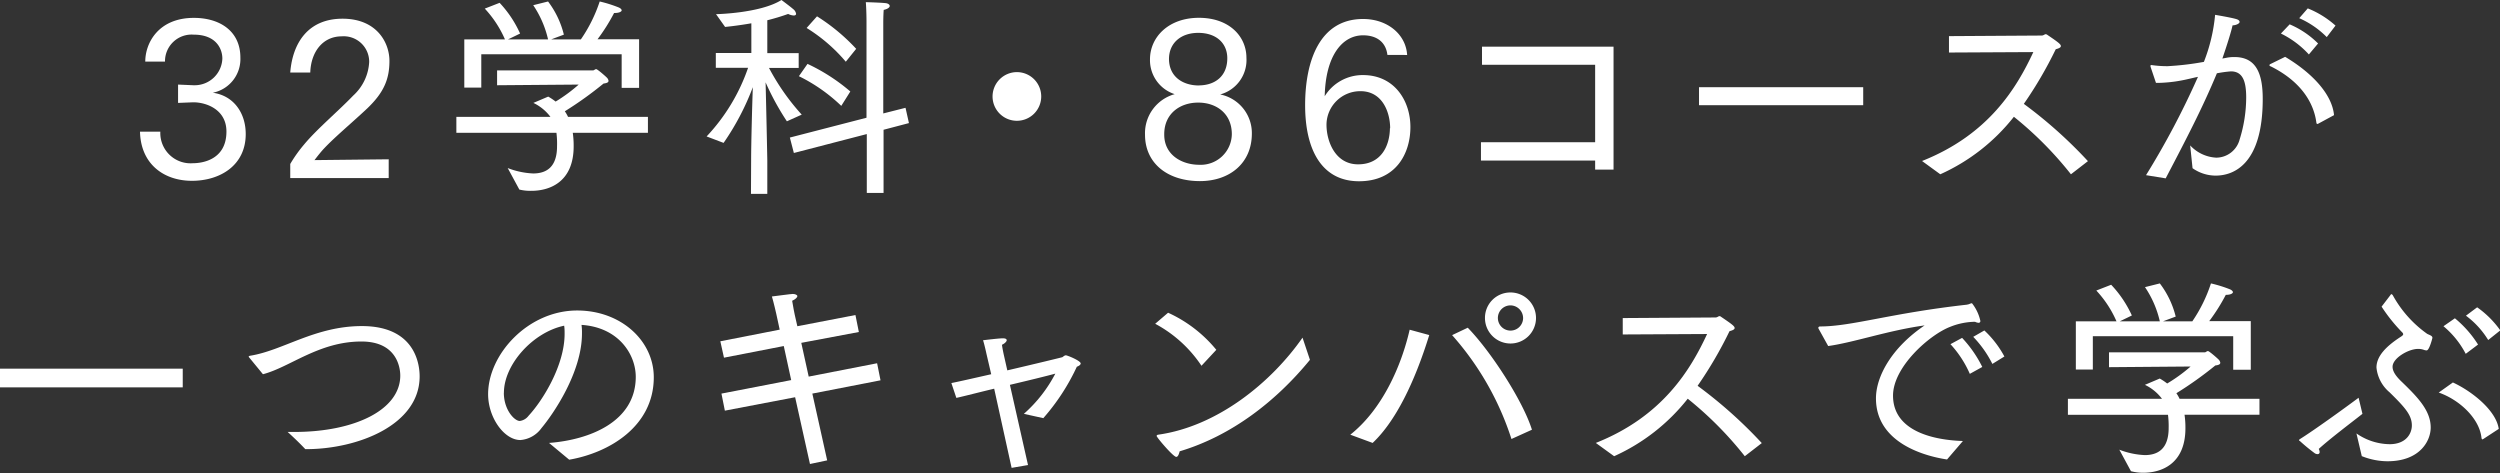 <svg xmlns="http://www.w3.org/2000/svg" viewBox="0 0 336.96 63.76"><rect x="0" y="0" width="336.96" height="63.76" fill="#333333" stroke="none"/><defs><style>.cls-1{fill:#fff;}</style></defs><g id="レイヤー_2" data-name="レイヤー 2"><g id="レイヤー_1-2" data-name="レイヤー 1"><path class="cls-1" d="M21.61,17.75A4.08,4.08,0,0,0,26,22c1.13,0,4.52-.38,4.52-4.27,0-3-2.76-3.94-4.44-3.94H26L24,13.87V11.4l2.08.09h.12a3.73,3.73,0,0,0,3.77-3.6c0-1.28-.81-3.22-3.86-3.22A3.59,3.59,0,0,0,22.24,8.3H19.58c0-2.53,1.79-5.89,6.55-5.89,3.45,0,6.27,1.74,6.27,5.36a4.63,4.63,0,0,1-3.72,4.73c2.79.38,4.44,2.7,4.44,5.57,0,4.24-3.48,6.3-7.25,6.3s-6.9-2.24-7-6.62Z"/><path class="cls-1" d="M39.12,22.1A18.53,18.53,0,0,1,41,19.46c1.71-2.06,4.49-4.38,6.61-6.58a6.57,6.57,0,0,0,2.15-4.53A3.43,3.43,0,0,0,46.05,4.9c-2.52,0-4.14,2.06-4.23,4.88l-2.7,0c.32-4.07,2.47-7.26,7.05-7.26s6.32,3.19,6.32,5.69-.78,4.29-3,6.41c-2,1.89-4.73,4.15-6.1,5.71-.43.5-.81,1-1,1.25l10-.11V24H39.12Z"/><path class="cls-1" d="M61.51,15.75H74.19a6.21,6.21,0,0,0-2.3-1.88l2-.85a8,8,0,0,1,1,.67A21.5,21.5,0,0,0,78,11.4l-11,.09v-2H79.93c.14,0,.26-.17.43-.17s1.31,1,1.48,1.19a.77.77,0,0,1,.18.38c0,.23-.26.32-.67.37A49.72,49.72,0,0,1,76.13,15a4.79,4.79,0,0,1,.43.75H87.33l0,2.15H77.2a11.84,11.84,0,0,1,.12,1.74v.08c0,4.88-3.31,6-5.69,6A6.32,6.32,0,0,1,70,25.55l-1.57-2.9a10.74,10.74,0,0,0,3.43.73c1.71,0,3.22-.78,3.22-3.66v0A11.86,11.86,0,0,0,75,17.9H61.51ZM62.58,5.31h5.48a14.57,14.57,0,0,0-2.72-4.15l2-.78A15,15,0,0,1,70.1,4.52s-1.08.53-1.63.79h5.4a13.68,13.68,0,0,0-2-4.61l2-.5A12.2,12.2,0,0,1,76,4.67s-1.1.41-1.71.64h4A20,20,0,0,0,80.83.2,17.55,17.55,0,0,1,83.38,1c.26.11.41.26.41.4s-.29.35-.93.35h-.09a25,25,0,0,1-2.23,3.54h5.6v6.55H83.79V7.31l-18.92,0v4.5H62.58Z"/><path class="cls-1" d="M101.24,21.61c0-2.2.14-7.51.23-9.86a34.45,34.45,0,0,1-3.94,7.51l-2.29-.87a25.65,25.65,0,0,0,5.59-9.25H96.48v-2h4.79v-4c-2,.35-3.54.49-3.54.49L96.51,1.91s5.95-.11,8.82-1.91c0,0,1.25.93,1.57,1.22a1,1,0,0,1,.4.64c0,.14-.11.23-.32.23a1.9,1.9,0,0,1-.75-.21,28.82,28.82,0,0,1-2.81.85V7.16h4.23v2h-4a30.52,30.52,0,0,0,4.41,6.29l-2,.9a35.84,35.84,0,0,1-2.87-5.25c.06,2.23.23,10.12.23,10.56v4.47h-2.2Zm5.22-3.07,10.33-2.67v-13s0-1.39-.09-2.58c0,0,2.12.06,2.73.14.32.06.49.21.49.38s-.26.41-.81.52c-.06.73-.06,1.69-.06,1.69V15.29l3-.76.46,2.06-3.42.9V26h-2.26V18.07L107,20.62Zm2.38-9.93a25.32,25.32,0,0,1,5.77,3.72l-1.22,1.94a22.5,22.5,0,0,0-5.71-4Zm1.28-6.41a26.28,26.28,0,0,1,5.28,4.38L114,8.32a22.08,22.08,0,0,0-5.28-4.55Z"/><path class="cls-1" d="M137.06,9.72A3.28,3.28,0,1,1,133.78,13,3.29,3.29,0,0,1,137.06,9.72Z"/><path class="cls-1" d="M155,8c0-3,2.5-5.6,6.59-5.6S168,4.9,168,7.8a4.81,4.81,0,0,1-3.54,4.93A5.31,5.31,0,0,1,168.73,18c0,4-3,6.41-7,6.41-4.38,0-7.4-2.41-7.4-6.26a5.46,5.46,0,0,1,4-5.46A4.81,4.81,0,0,1,155,8Zm6.47,5.83c-2.38,0-4.55,1.45-4.55,4.26v.06c0,2.72,2.35,4.06,4.73,4.06a4.19,4.19,0,0,0,4.38-4.12c0-2.84-2.15-4.26-4.5-4.26Zm.09-2.32c2.18,0,3.86-1.22,3.86-3.66,0-2-1.45-3.42-3.92-3.42-2.29,0-3.94,1.33-3.94,3.54C157.59,10.41,159.5,11.52,161.59,11.52Z"/><path class="cls-1" d="M187,7.4c-.21-1.74-1.45-2.64-3.28-2.64-2.76,0-5.05,2.67-5.17,8.21a6,6,0,0,1,5.17-2.85c4.2,0,6.38,3.43,6.38,7s-1.94,7.31-6.93,7.31-7.26-4.2-7.26-10.24,2-11.63,7.81-11.63c3.28,0,5.77,2.06,5.94,4.85Zm.37,9.89c0-2.09-1-5-4-5a4.55,4.55,0,0,0-4.58,4.52c0,2.21,1.16,5.34,4.26,5.34S187.31,19.67,187.34,17.29Z"/><path class="cls-1" d="M199.61,19.17H215V8.73H199.75V6.29h17.73V22.86H215V21.64H199.61Z"/><path class="cls-1" d="M229,11.75h22.13v2.43H229Z"/><path class="cls-1" d="M259.06,21.7c9-3.57,12.76-9.87,15-14.68l-11.37.06V4.87l12.5-.08c.26,0,.38-.18.55-.18a.4.4,0,0,1,.21.09c1.48,1,1.82,1.27,1.82,1.51s-.4.34-.69.43A54.38,54.38,0,0,1,272.78,14a61.19,61.19,0,0,1,8.64,7.72l-2.29,1.77a48.22,48.22,0,0,0-7.69-7.75,26.32,26.32,0,0,1-9.92,7.75Z"/><path class="cls-1" d="M289.25,23.61a109.53,109.53,0,0,0,7-13.25c-.44.08-.87.2-1.31.29a19,19,0,0,1-3.92.52h-.43L289.86,9a.29.29,0,0,1,0-.14c0-.09,0-.09.11-.09H290a14.78,14.78,0,0,0,2.15.15,38.4,38.4,0,0,0,4.9-.58A23.08,23.08,0,0,0,298.56,2s2.09.35,2.78.55c.35.09.52.23.52.41s-.37.43-.95.46c-.15.76-.79,2.79-1.37,4.47l.64-.12a5.18,5.18,0,0,1,1-.08c3,0,3.8,2.37,3.8,5.65,0,8.91-4,10.33-6.35,10.33a5.42,5.42,0,0,1-3.11-1l-.32-3.07a5.16,5.16,0,0,0,3.51,1.65,3.28,3.28,0,0,0,3.16-2.46,19,19,0,0,0,.88-5.66c0-2.12-.44-3.51-2.06-3.51a16.22,16.22,0,0,0-1.89.26c-1.91,4.61-4.12,8.85-6.9,14.16ZM308,7.66c3.69,2.2,6.33,5.07,6.59,7.86l-2.09,1.13a.43.43,0,0,1-.18.06c-.05,0-.08-.06-.11-.18-.35-2.72-2.12-5.59-6.18-7.6-.09,0-.15-.11-.15-.14a.2.2,0,0,1,.12-.15Zm.61-4.38a12.15,12.15,0,0,1,3.83,2.58L311.2,7.34a12.59,12.59,0,0,0-3.77-2.82Zm2.44-2.15a12.62,12.62,0,0,1,3.74,2.32L313.61,5a12,12,0,0,0-3.71-2.55Z"/><path class="cls-1" d="M0,49.69H24.63v2.52H0Z"/><path class="cls-1" d="M33.61,48.21a.3.3,0,0,1-.09-.14c0-.06.06-.09.18-.12,4.44-.7,8.76-4,15.08-4,7.54,0,7.78,5.68,7.78,6.78,0,6.56-8.36,9.81-15.32,9.81h-.09c-1-1.08-2.38-2.32-2.38-2.32h.9c8.18,0,14.28-3,14.28-7.6,0-1.08-.47-4.59-5.23-4.59-5.74,0-9.63,3.46-13.28,4.41Z"/><path class="cls-1" d="M74,59.7c5.45-.41,11.69-2.85,11.69-8.91,0-3-2.29-6.67-7.31-7a7.58,7.58,0,0,1,.06,1.16c0,5.25-3.89,10.88-5.45,12.74a3.87,3.87,0,0,1-2.85,1.62c-2.17,0-4.35-3-4.35-6.18,0-5.39,5.4-11.28,12-11.28,5.92,0,10.33,4.09,10.33,9,0,6.61-6,10.18-11.4,11.11Zm-6.09-6.76c0,2.29,1.42,3.8,2.15,3.8a1.77,1.77,0,0,0,1.18-.7C73.14,54,76.1,49.25,76.1,45c0-.38,0-.73-.06-1.1C71.81,44.79,67.92,49.14,67.92,52.94Z"/><path class="cls-1" d="M97.24,53.05l9.4-1.82-1-4.59-8.06,1.57L97.09,46l8-1.57-.47-2.17s-.34-1.51-.58-2.3c.7-.08,2.56-.34,2.82-.34s.61.11.61.29-.26.43-.7.63c.09.64.35,1.89.35,1.89l.35,1.54,7.83-1.51.46,2.29L108,46.21l1,4.55,9.22-1.8.46,2.3-9.19,1.79,2,9-2.32.49-2-9L97.7,55.35Z"/><path class="cls-1" d="M134,52.39c-2.06.49-4,1-5.1,1.24l-.67-2c1.16-.23,3.16-.69,5.37-1.19l-.64-2.75s-.26-1.22-.46-1.83c0,0,1.88-.23,2.58-.26h.11c.35,0,.5.11.5.26s-.24.43-.64.61c.08.64.29,1.54.29,1.54l.43,1.91c3.74-.87,7.31-1.74,7.4-1.77s.29-.26.49-.26,2,.73,2,1.1c0,.18-.26.35-.52.44a28.74,28.74,0,0,1-4.52,6.93L138,55.78a18.8,18.8,0,0,0,4.24-5.42c-1.28.35-3.66.93-6.12,1.51l2.44,10.81-2.21.38Z"/><path class="cls-1" d="M157.44,42.15a18.08,18.08,0,0,1,6.5,5l-2,2.15a17.25,17.25,0,0,0-6.24-5.66Zm19.12,6.35C172,54.07,166,58.74,159,60.83c-.12.49-.26.75-.46.75-.38,0-2.32-2.26-2.58-2.7a.18.18,0,0,1-.06-.14c0-.06.06-.12.2-.15,8.06-1.13,15.32-7.13,19.46-13.08Z"/><path class="cls-1" d="M182,58.59c4.35-3.45,6.9-9.34,8-14.15l2.64.72c-2,6.47-4.58,11.67-7.63,14.54Zm21.72.58a39,39,0,0,0-8-14l2.11-1c3.22,3.31,7.49,10,8.65,13.75Zm-.14-19.75a3.44,3.44,0,1,1-3.43,3.45A3.42,3.42,0,0,1,203.56,39.42Zm1.71,3.45a1.72,1.72,0,0,0-1.71-1.71,1.7,1.7,0,1,0,1.71,1.71Z"/><path class="cls-1" d="M215.09,59.7c9-3.57,12.77-9.87,15-14.68l-11.37.06V42.87l12.5-.08c.26,0,.38-.18.55-.18a.35.35,0,0,1,.2.09c1.48,1,1.83,1.27,1.83,1.51s-.4.34-.69.43A54.54,54.54,0,0,1,228.81,52a61.26,61.26,0,0,1,8.65,7.72l-2.29,1.77a48.22,48.22,0,0,0-7.69-7.75,26.47,26.47,0,0,1-9.92,7.75Z"/><path class="cls-1" d="M245.14,44.35a.39.39,0,0,1-.06-.17c0-.09.09-.18.26-.18,4.24,0,9.52-1.79,19.73-2.93a2.92,2.92,0,0,0,.34-.08,1.1,1.1,0,0,1,.38-.12,5.87,5.87,0,0,1,1.13,2.38.23.23,0,0,1-.26.26,1.42,1.42,0,0,1-.46-.14,9.31,9.31,0,0,0-3.37.69c-2.78,1.08-7.68,5.4-7.68,9.26,0,4.84,5.54,6,9.42,6.12l-2.14,2.49c-2.76-.41-9.58-2.12-9.58-8.24,0-2.9,2.06-6.79,6.56-9.83-4.9.67-9.49,2.29-13,2.78Zm19.32,1.19a16.21,16.21,0,0,1,2.72,3.92l-1.68.93a14.33,14.33,0,0,0-2.61-4Zm3-1a13.62,13.62,0,0,1,2.7,3.51l-1.62,1a14.71,14.71,0,0,0-2.58-3.65Z"/><path class="cls-1" d="M278.72,53.75H291.4a6.21,6.21,0,0,0-2.3-1.88l2-.85a8,8,0,0,1,1,.67,21.5,21.5,0,0,0,3.16-2.29l-11,.09v-2h12.91c.14,0,.26-.17.43-.17s1.31,1,1.48,1.19a.77.77,0,0,1,.18.38c0,.23-.26.32-.67.37A49.72,49.72,0,0,1,293.34,53a4.79,4.79,0,0,1,.43.75h10.77l0,2.15h-10.1a11.84,11.84,0,0,1,.12,1.74v.08c0,4.88-3.31,6-5.69,6a6.32,6.32,0,0,1-1.65-.21l-1.57-2.9a10.74,10.74,0,0,0,3.43.73c1.71,0,3.22-.78,3.22-3.66v0a11.86,11.86,0,0,0-.09-1.77H278.72Zm1.07-10.44h5.48a14.57,14.57,0,0,0-2.72-4.15l2-.78a15,15,0,0,1,2.79,4.14s-1.08.53-1.63.79h5.4a13.68,13.68,0,0,0-2-4.61l2-.5a12.2,12.2,0,0,1,2.14,4.47s-1.1.41-1.71.64h3.95A20,20,0,0,0,298,38.2a17.55,17.55,0,0,1,2.55.79c.26.11.41.26.41.4s-.29.35-.93.35H300a25,25,0,0,1-2.23,3.54h5.6v6.55H301V45.31l-18.92,0v4.5h-2.29Z"/><path class="cls-1" d="M318.42,55.78c-1.71,1.34-4.46,3.42-5.89,4.73a.93.93,0,0,1,.12.41.26.26,0,0,1-.26.29.71.71,0,0,1-.44-.15,24.77,24.77,0,0,1-2-1.65c-.06,0-.08-.06-.08-.09s.05-.09.14-.15c1.86-1.16,5.92-4.09,7.89-5.56Zm-.81,2.64a8,8,0,0,0,4.47,1.45c2.29,0,3-1.51,3-2.52,0-1.39-.9-2.41-3-4.47a5,5,0,0,1-1.77-3.34c0-1.56,1.34-2.9,3.31-4.17.18-.12.29-.21.29-.32a.35.35,0,0,0-.11-.23A22.32,22.32,0,0,1,321,41.33l1.24-1.62c0-.06.06-.06.09-.06s.14.06.2.18A15.52,15.52,0,0,0,327.15,45c.41.2.7.26.7.55,0,0-.41,1.68-.78,1.68a1.16,1.16,0,0,1-.38-.08,2.3,2.3,0,0,0-.81-.12c-1.22,0-3.4,1.22-3.4,2.41,0,.61.44,1.28,1.31,2.09,2.06,2,3.83,3.8,3.83,6.09,0,1.8-1.45,4.55-5.83,4.55a9.43,9.43,0,0,1-3.46-.69Zm13-6.87c2.62,1.21,5.84,3.8,6.18,6.26l-2.08,1.36c-.06,0-.09.06-.12.06s-.09-.06-.12-.17c-.26-2.67-3-5.19-5.77-6.15Zm.27-8.65A14.63,14.63,0,0,1,334,46.44l-1.66,1.25a12.08,12.08,0,0,0-3-3.72Zm3-1.48A12.86,12.86,0,0,1,337,44.53l-1.63,1.3a11.66,11.66,0,0,0-3-3.28Z"/></g></g></svg>